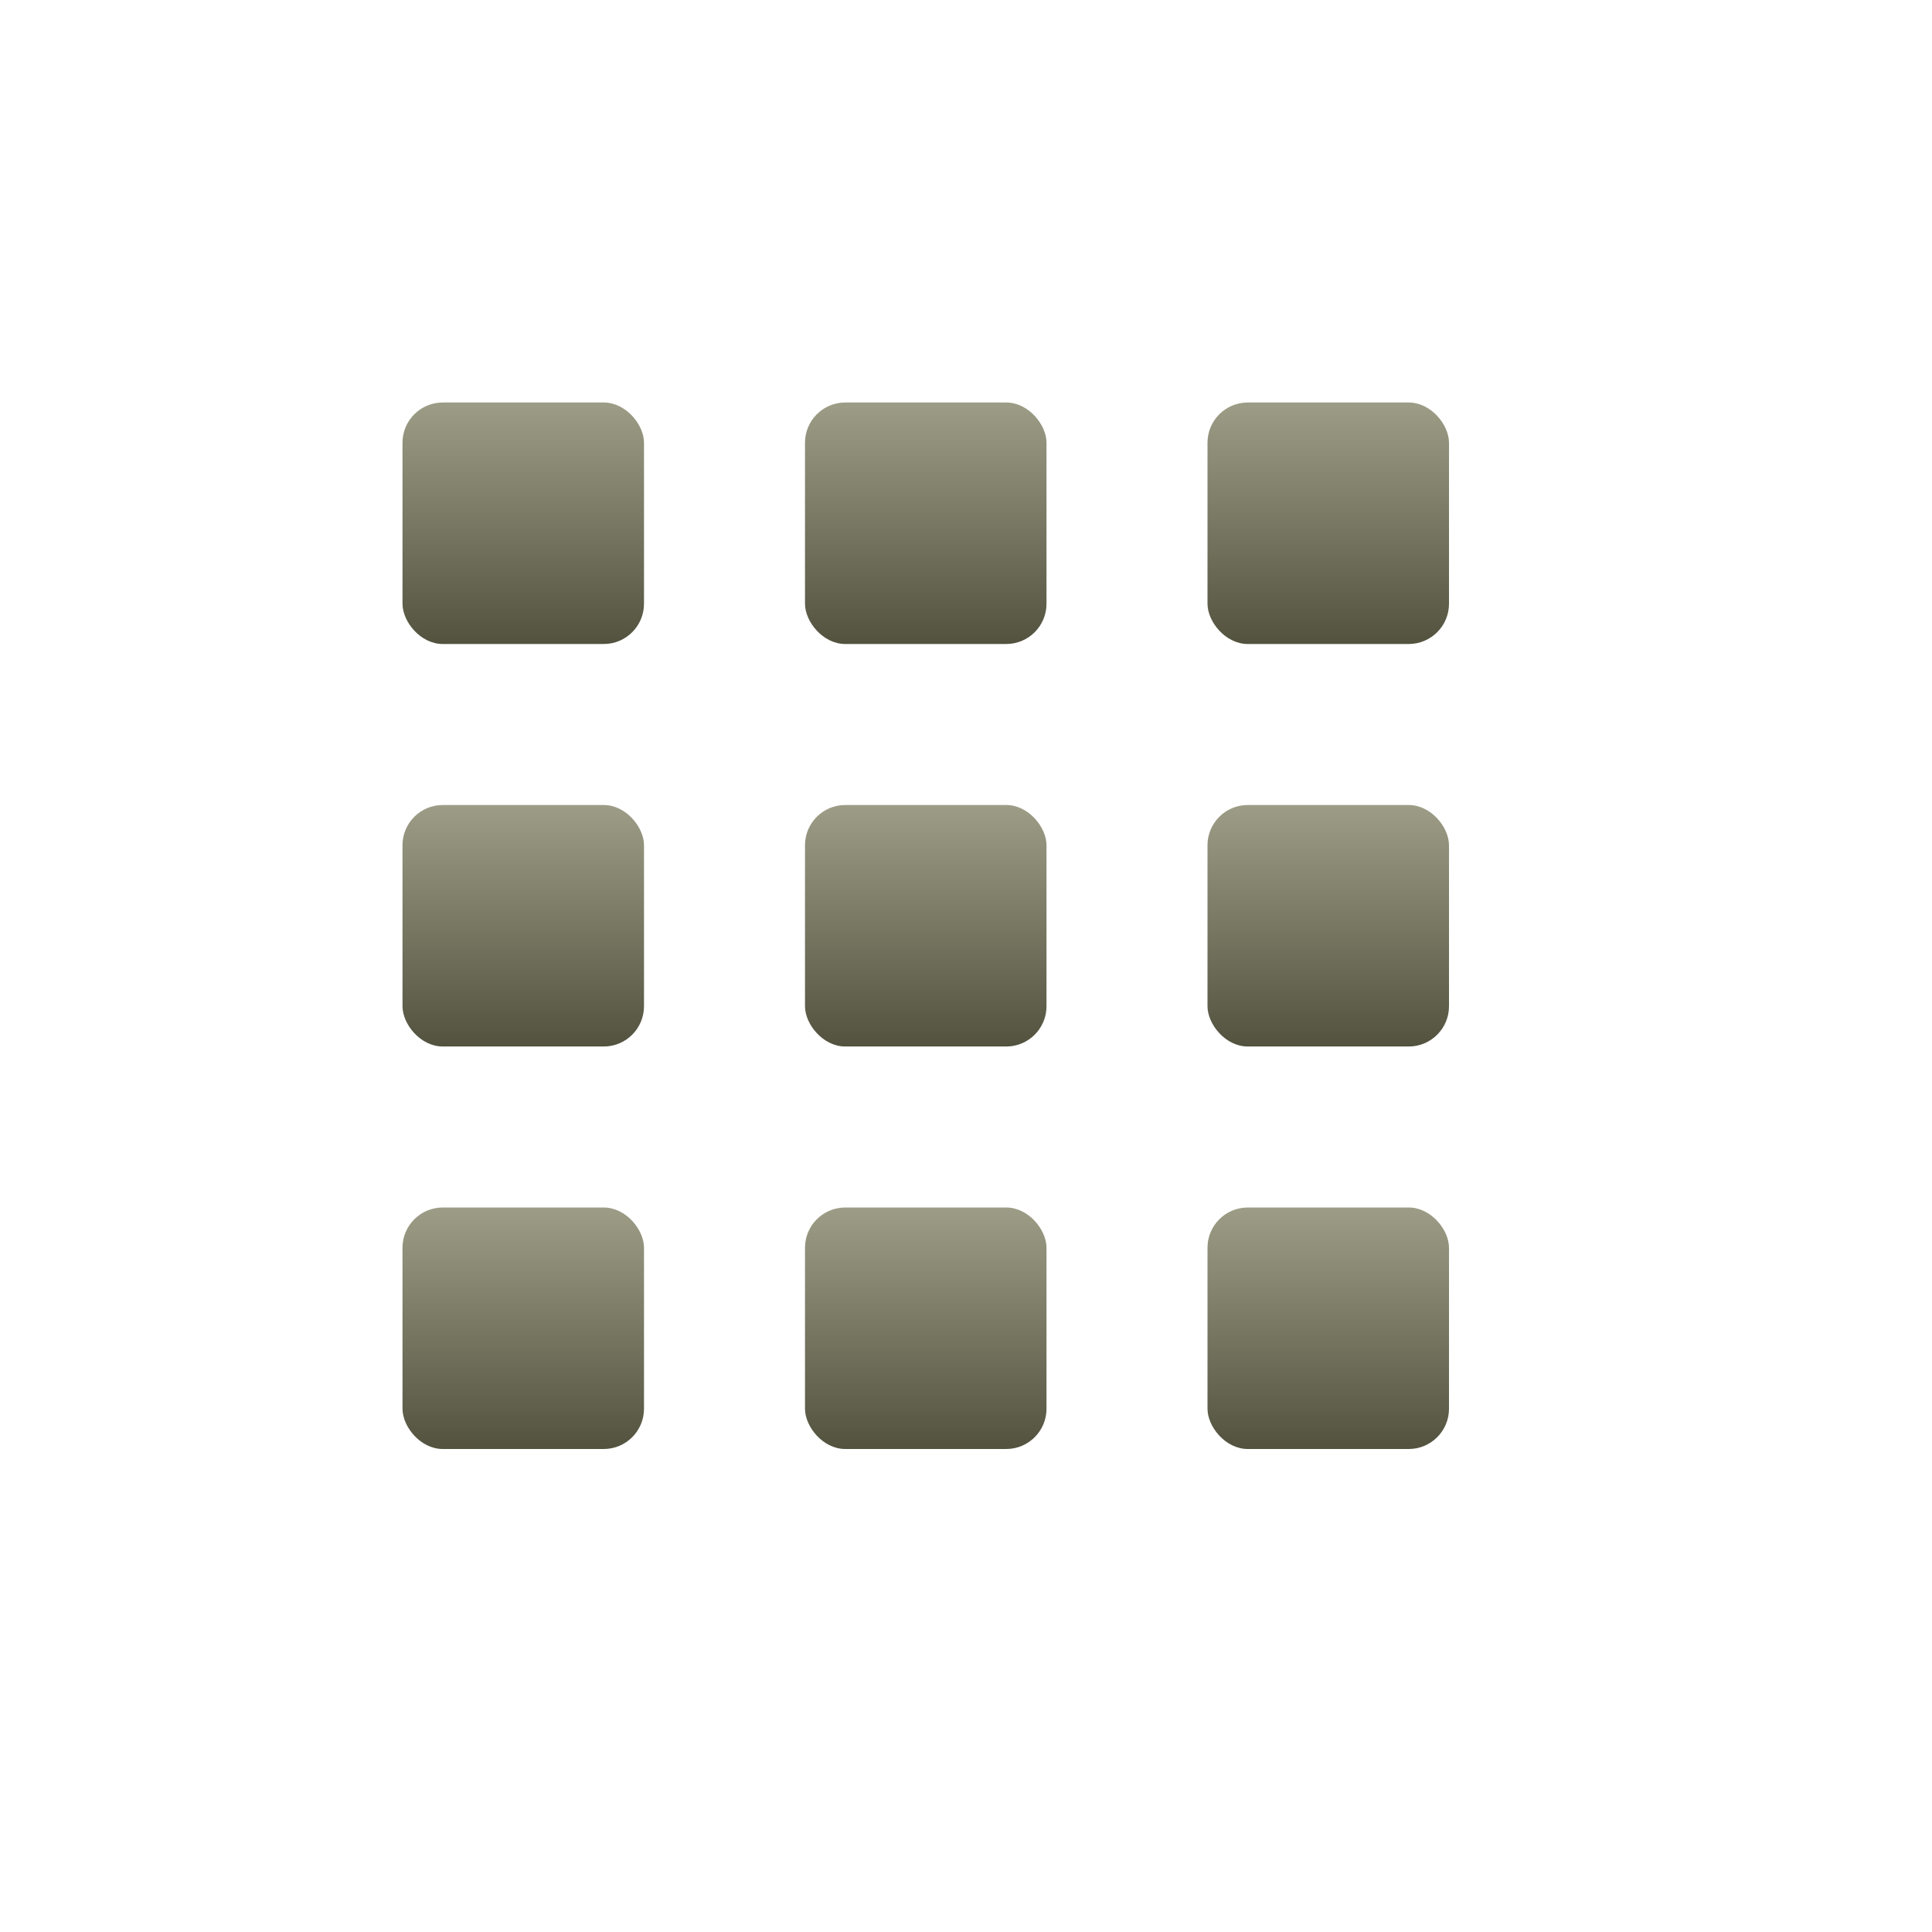 <svg xmlns="http://www.w3.org/2000/svg" width="24" height="24" version="1.1">
 <defs>
  <style id="current-color-scheme" type="text/css">
    .ColorScheme-Text { color: #d3dae3; } .ColorScheme-Highlight { color:#5294e2; }
  </style>
  <linearGradient id="bark" x1="0%" x2="0%" y1="0%" y2="100%">
    <stop offset="0%" style="stop-color:#9D9D87; stop-opacity:1"/>
    <stop offset="100%" style="stop-color:#52523F; stop-opacity:1"/>
  </linearGradient>
 </defs>
 <g transform="translate(1,1)">
 <rect fill="url(#bark)" class="ColorScheme-Text" width="3" height="3" x="4" y="4" rx=".5" ry=".5"/>
 <rect fill="url(#bark)" class="ColorScheme-Text" width="3" height="3" x="4" y="9" rx=".5" ry=".5"/>
 <rect fill="url(#bark)" class="ColorScheme-Text" width="3" height="3" x="4" y="14" rx=".5" ry=".5"/>
 <rect fill="url(#bark)" class="ColorScheme-Text" width="3" height="3" x="9" y="4" rx=".5" ry=".5"/>
 <rect fill="url(#bark)" class="ColorScheme-Text" width="3" height="3" x="9" y="9" rx=".5" ry=".5"/>
 <rect fill="url(#bark)" class="ColorScheme-Text" width="3" height="3" x="9" y="14" rx=".5" ry=".5"/>
 <rect fill="url(#bark)" class="ColorScheme-Text" width="3" height="3" x="14" y="4" rx=".5" ry=".5"/>
 <rect fill="url(#bark)" class="ColorScheme-Text" width="3" height="3" x="14" y="9" rx=".5" ry=".5"/>
 <rect fill="url(#bark)" class="ColorScheme-Text" width="3" height="3" x="14" y="14" rx=".5" ry=".5"/>
 </g>
</svg>

